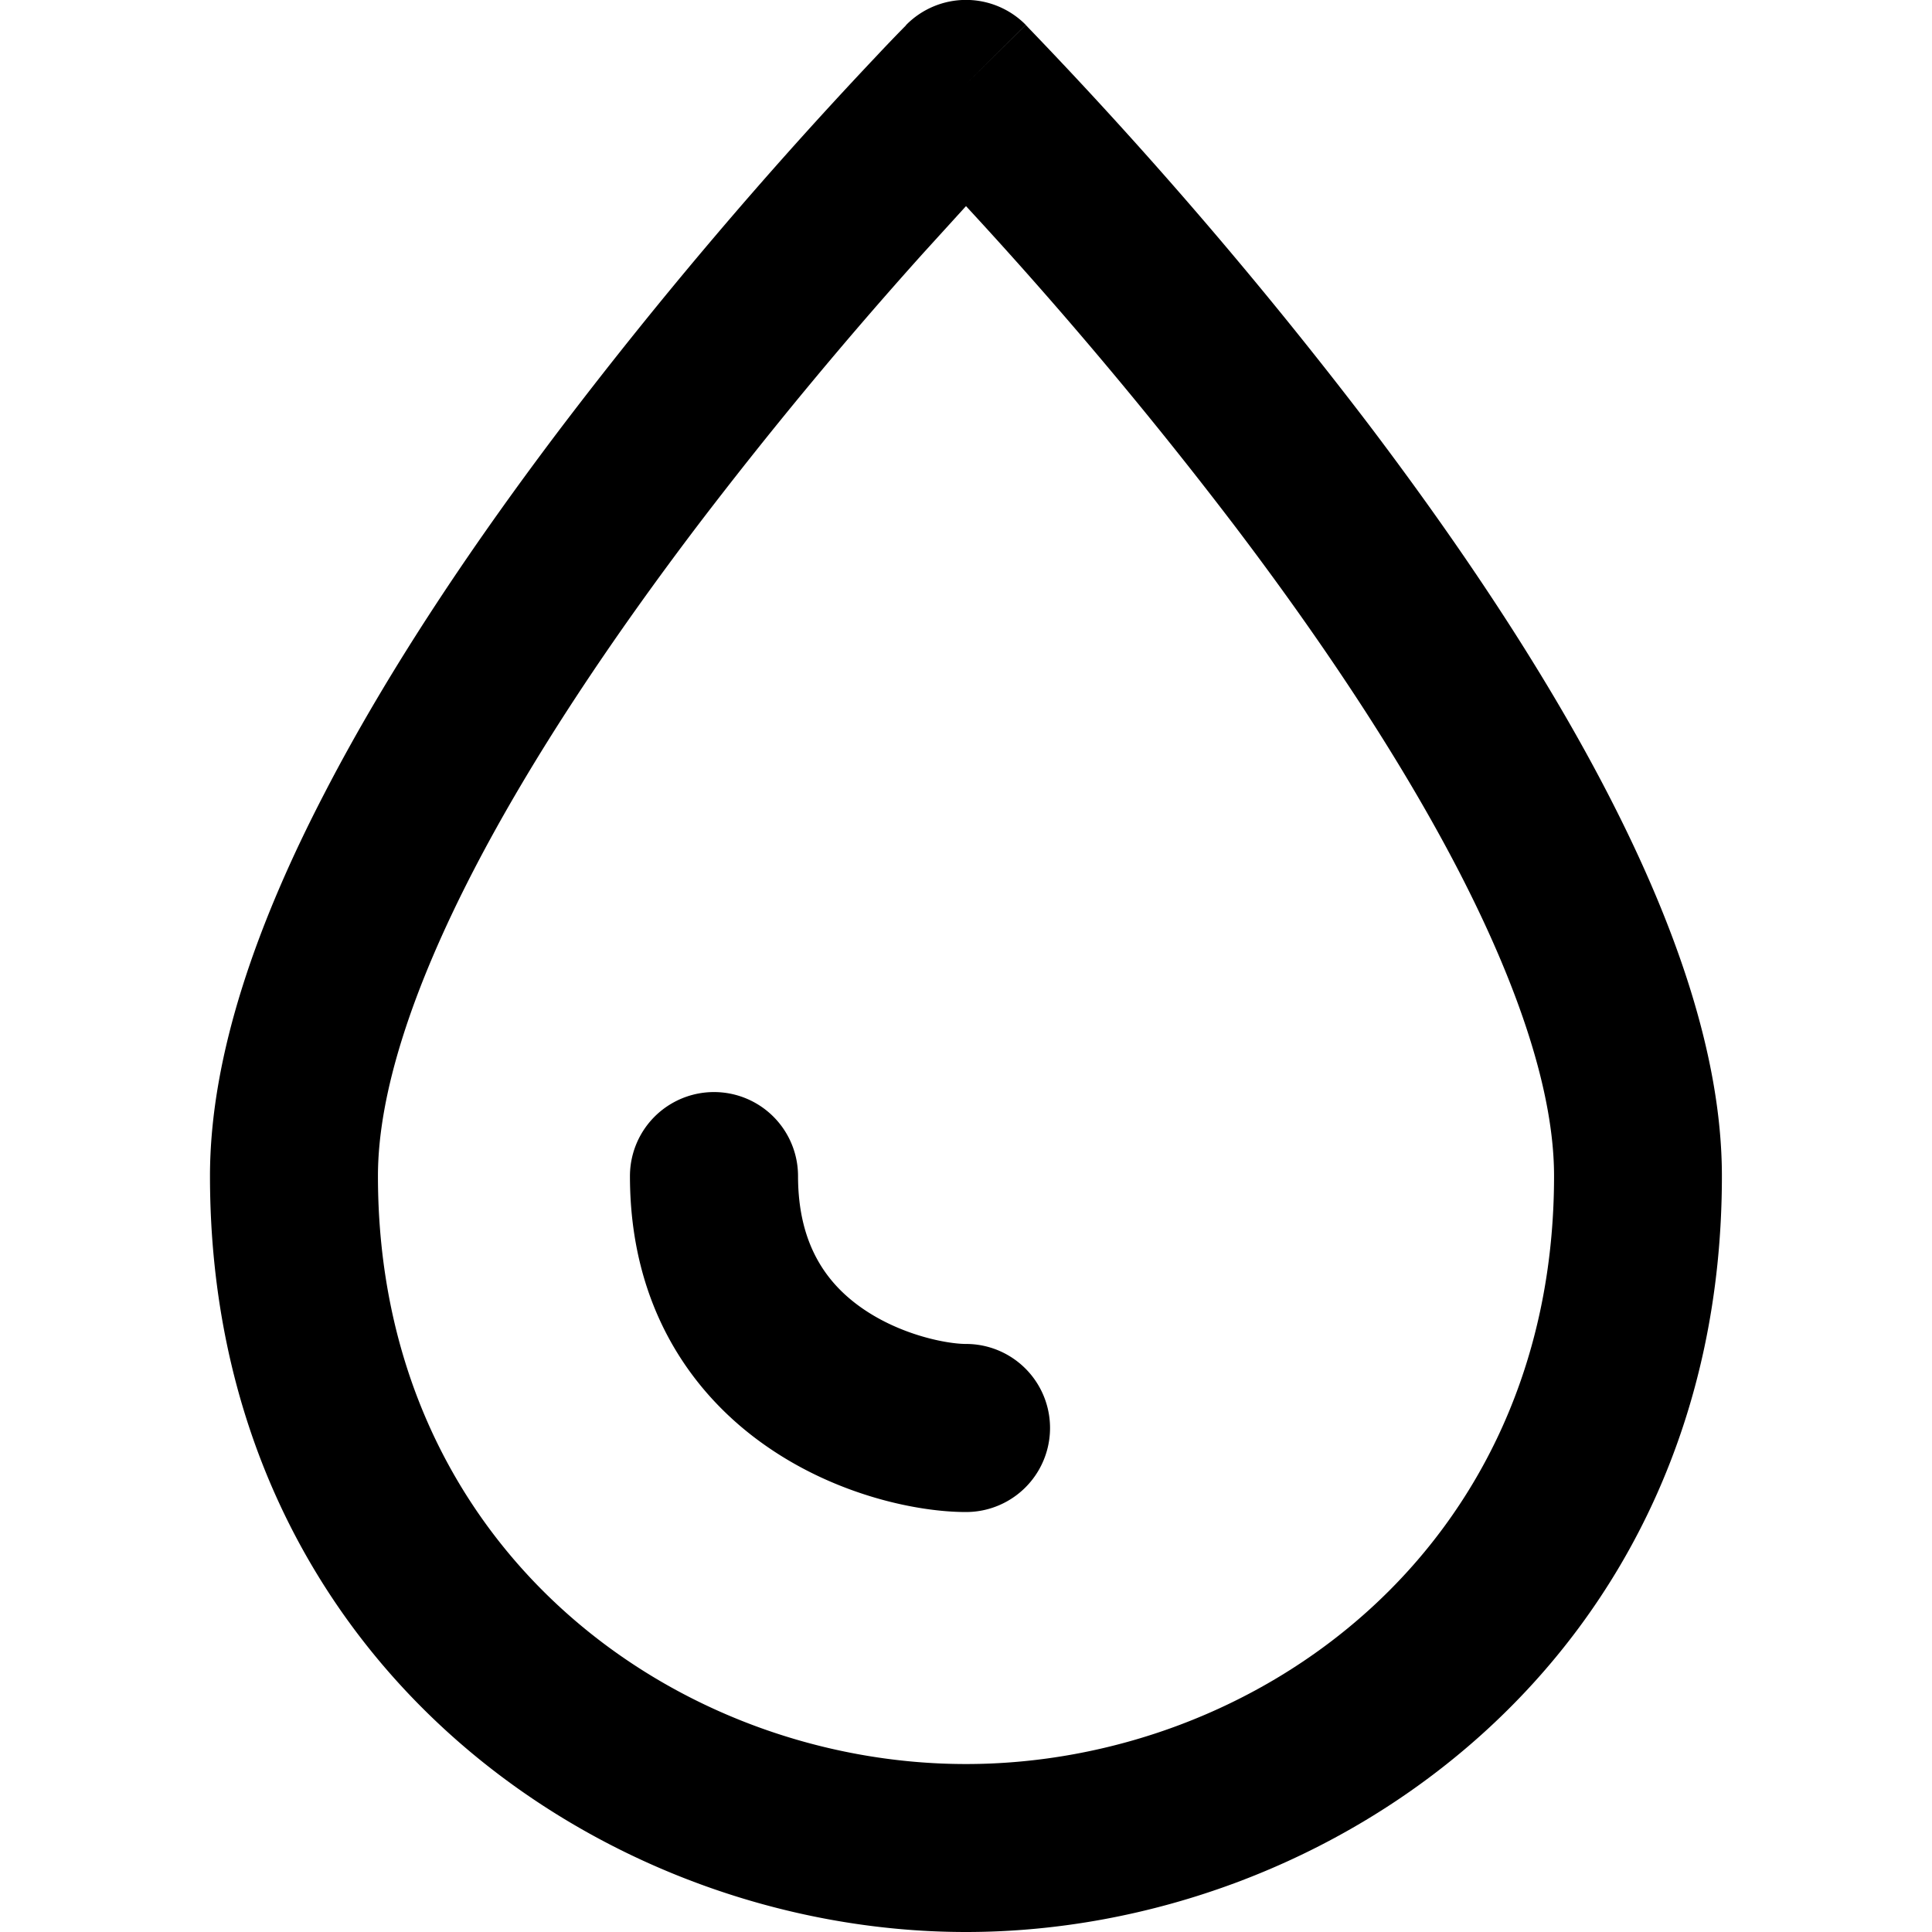 <svg xmlns="http://www.w3.org/2000/svg" viewBox="0 0 16 16" class="pdsicon"><path d="M6.609 9.74a.696.696 0 1 0-1.392 0c0 1.087.517 1.813 1.135 2.24.581.403 1.245.542 1.648.542a.696.696 0 1 0 0-1.392c-.153 0-.533-.07-.856-.293-.286-.198-.535-.516-.535-1.098Z"/><path fill-rule="evenodd" d="m8 .696.495-.49a.696.696 0 0 0-.99 0L7.5.213l-.013.013a13.774 13.774 0 0 0-.231.241A37.731 37.731 0 0 0 4.663 3.52c-.709.934-1.43 1.993-1.976 3.05-.54 1.04-.948 2.15-.948 3.17C1.74 13.738 4.973 16 8 16s6.26-2.262 6.26-6.26c0-1.02-.408-2.13-.947-3.172-.546-1.056-1.268-2.115-1.976-3.05A37.718 37.718 0 0 0 8.513.226L8.5.212 8.495.207 8 .696Zm0 0-.495-.49.495.49Zm-.352 1.398L8 1.707a36.34 36.34 0 0 1 2.228 2.652c.683.9 1.353 1.89 1.85 2.849.504.974.792 1.846.792 2.531 0 3.097-2.471 4.87-4.87 4.87s-4.87-1.773-4.87-4.87c0-.685.288-1.557.792-2.531.497-.96 1.167-1.948 1.85-2.849a36.339 36.339 0 0 1 1.876-2.265Z"/></svg>